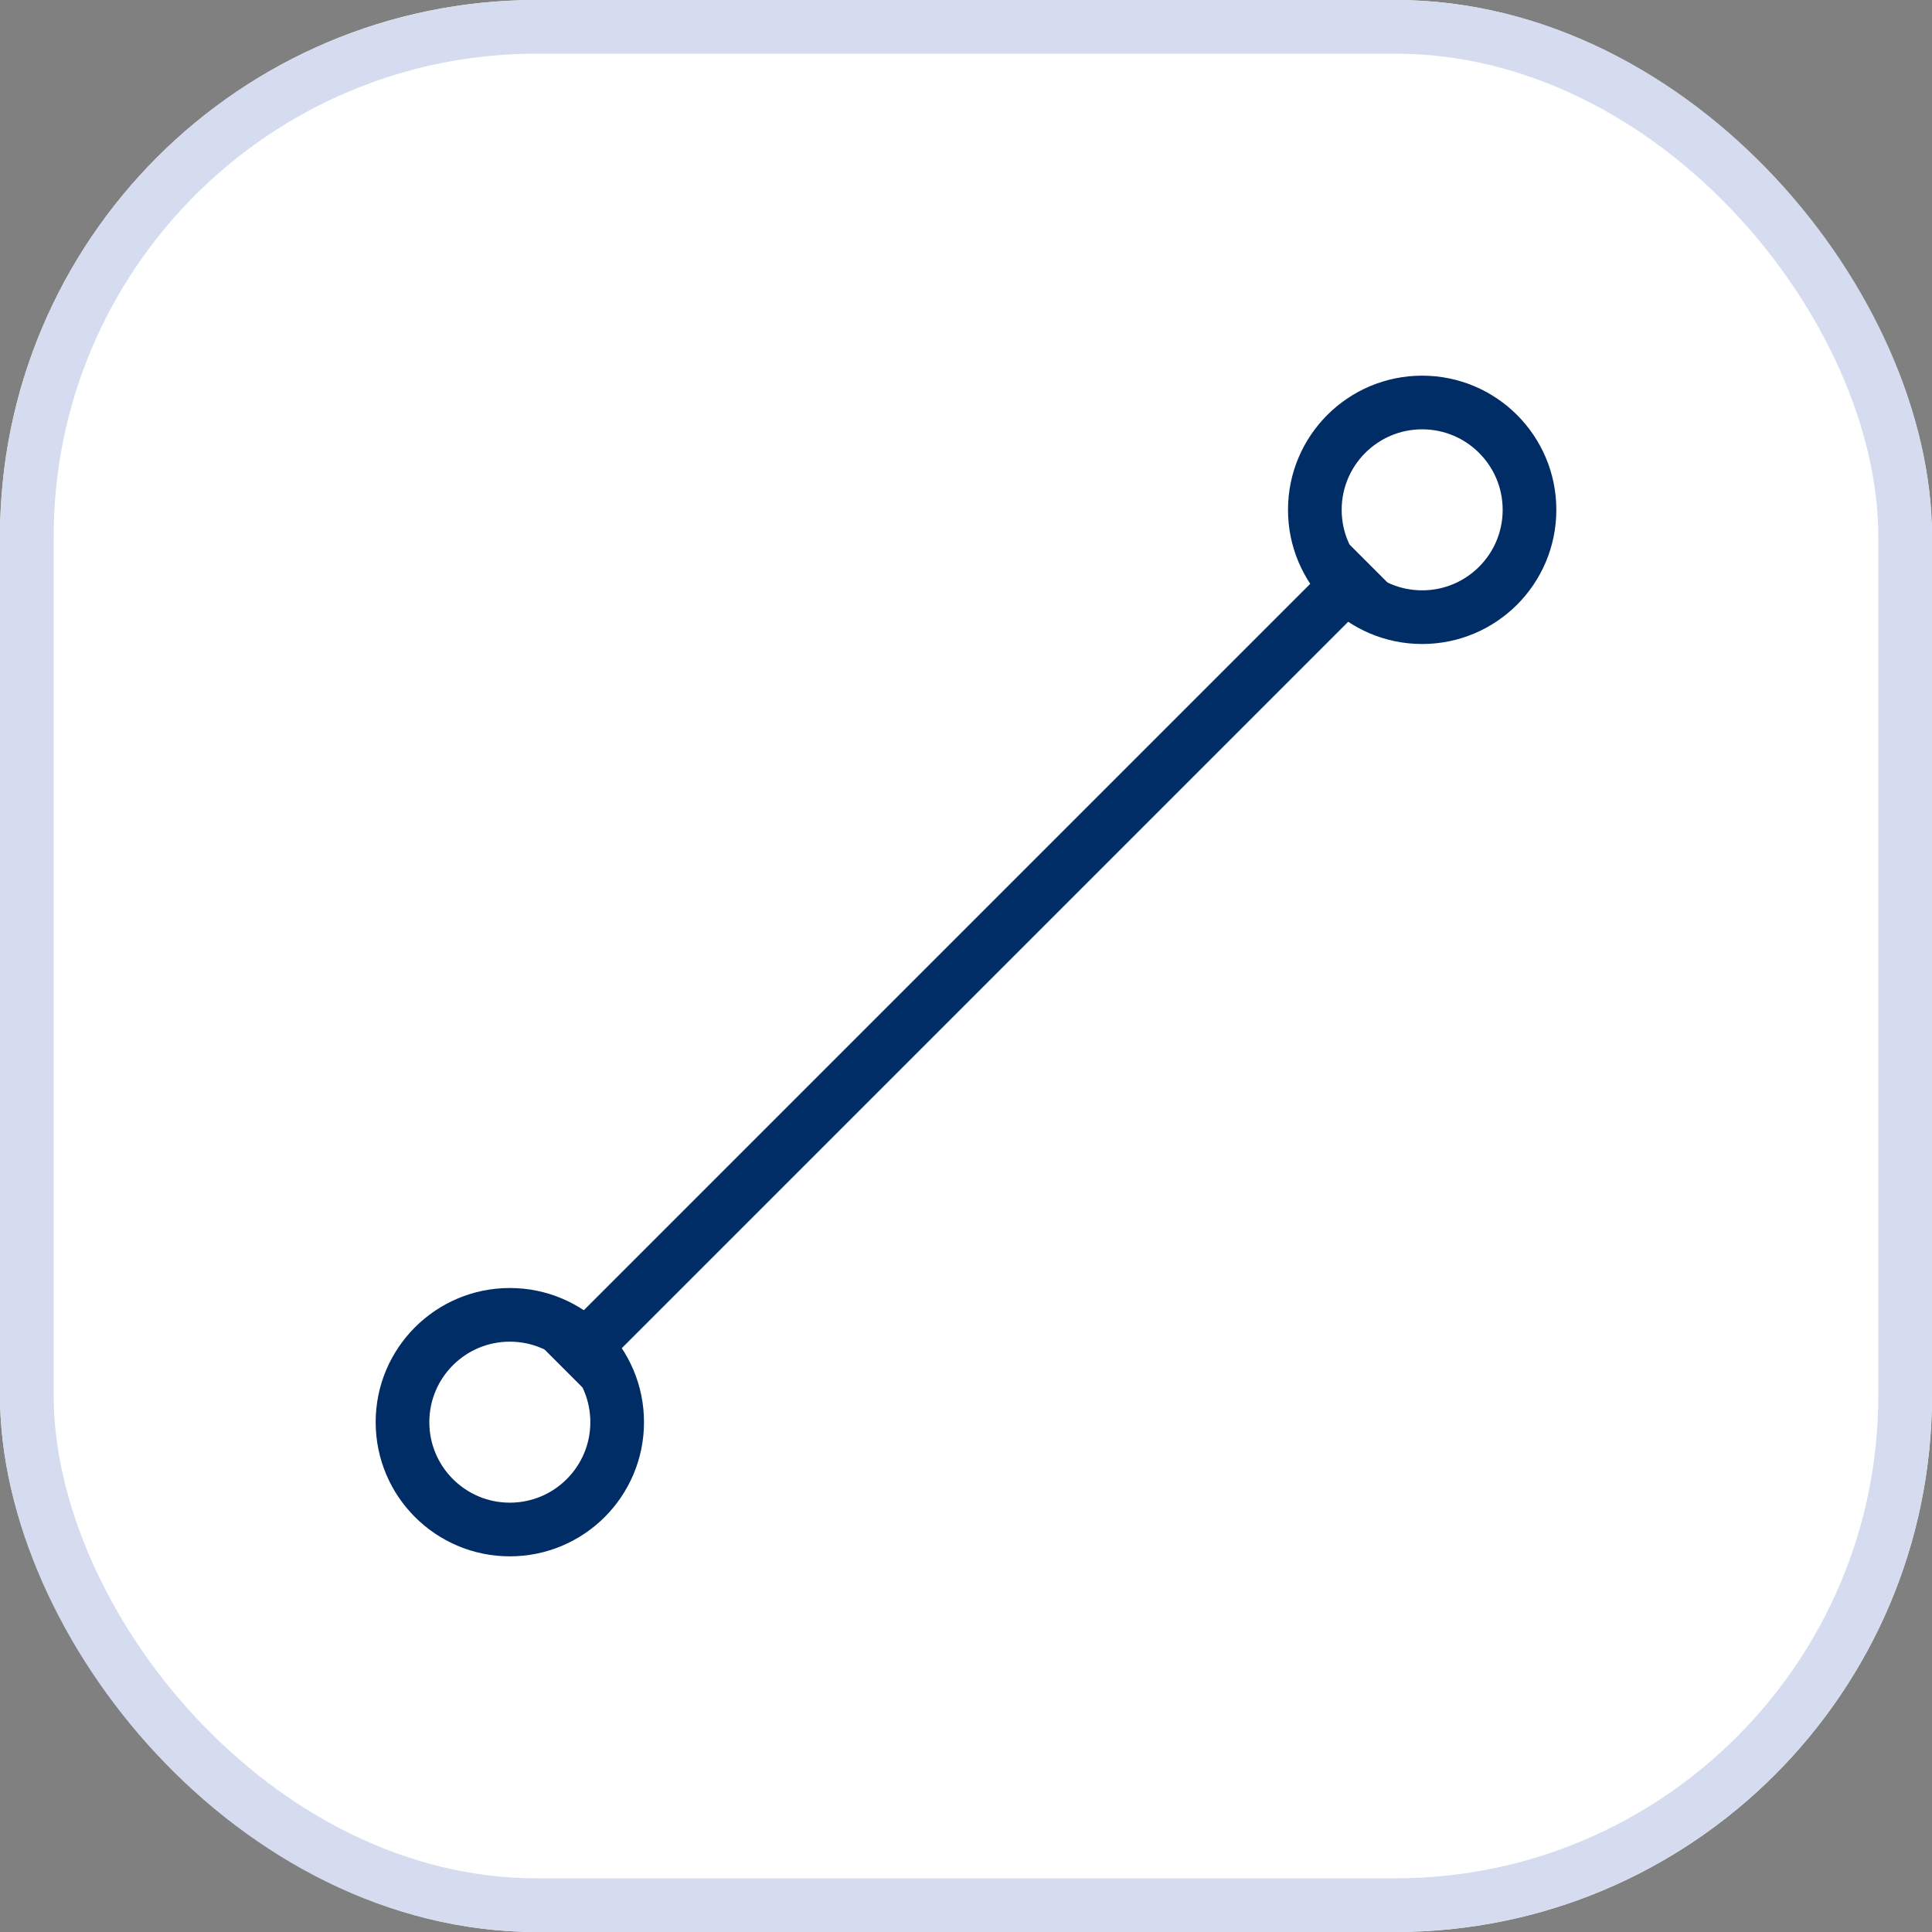<svg xmlns="http://www.w3.org/2000/svg" width="36" height="36" viewBox="0 0 36 36">
  <rect x="0" y="0" width="36" height="36" fill="#808080" stroke="none"/>
  <g id="drawing_02" transform="translate(-46 -230)">
    <g id="사각형_4339" data-name="사각형 4339" transform="translate(46 230)" fill="#fff" stroke="#d5dcef" stroke-width="1">
      <rect width="36" height="36" rx="10" stroke="none"/>
      <rect x="0.5" y="0.5" width="35" height="35" rx="9.5" fill="none"/>
    </g>
    <g id="그룹_7155" data-name="그룹 7155" transform="translate(-1 6)">
      <line id="선_1589" data-name="선 1589" y1="15" x2="15" transform="translate(57.5 234.5)" fill="none" stroke="#002d65" stroke-width="1"/>
      <g id="타원_379" data-name="타원 379" transform="translate(54 248)" fill="none" stroke="#002d65" stroke-width="1">
        <circle cx="2.5" cy="2.5" r="2.5" stroke="none"/>
        <circle cx="2.5" cy="2.5" r="2" fill="none"/>
      </g>
      <g id="타원_380" data-name="타원 380" transform="translate(71 231)" fill="none" stroke="#002d65" stroke-width="1">
        <circle cx="2.5" cy="2.5" r="2.5" stroke="none"/>
        <circle cx="2.5" cy="2.5" r="2" fill="none"/>
      </g>
    </g>
  </g>
</svg>
